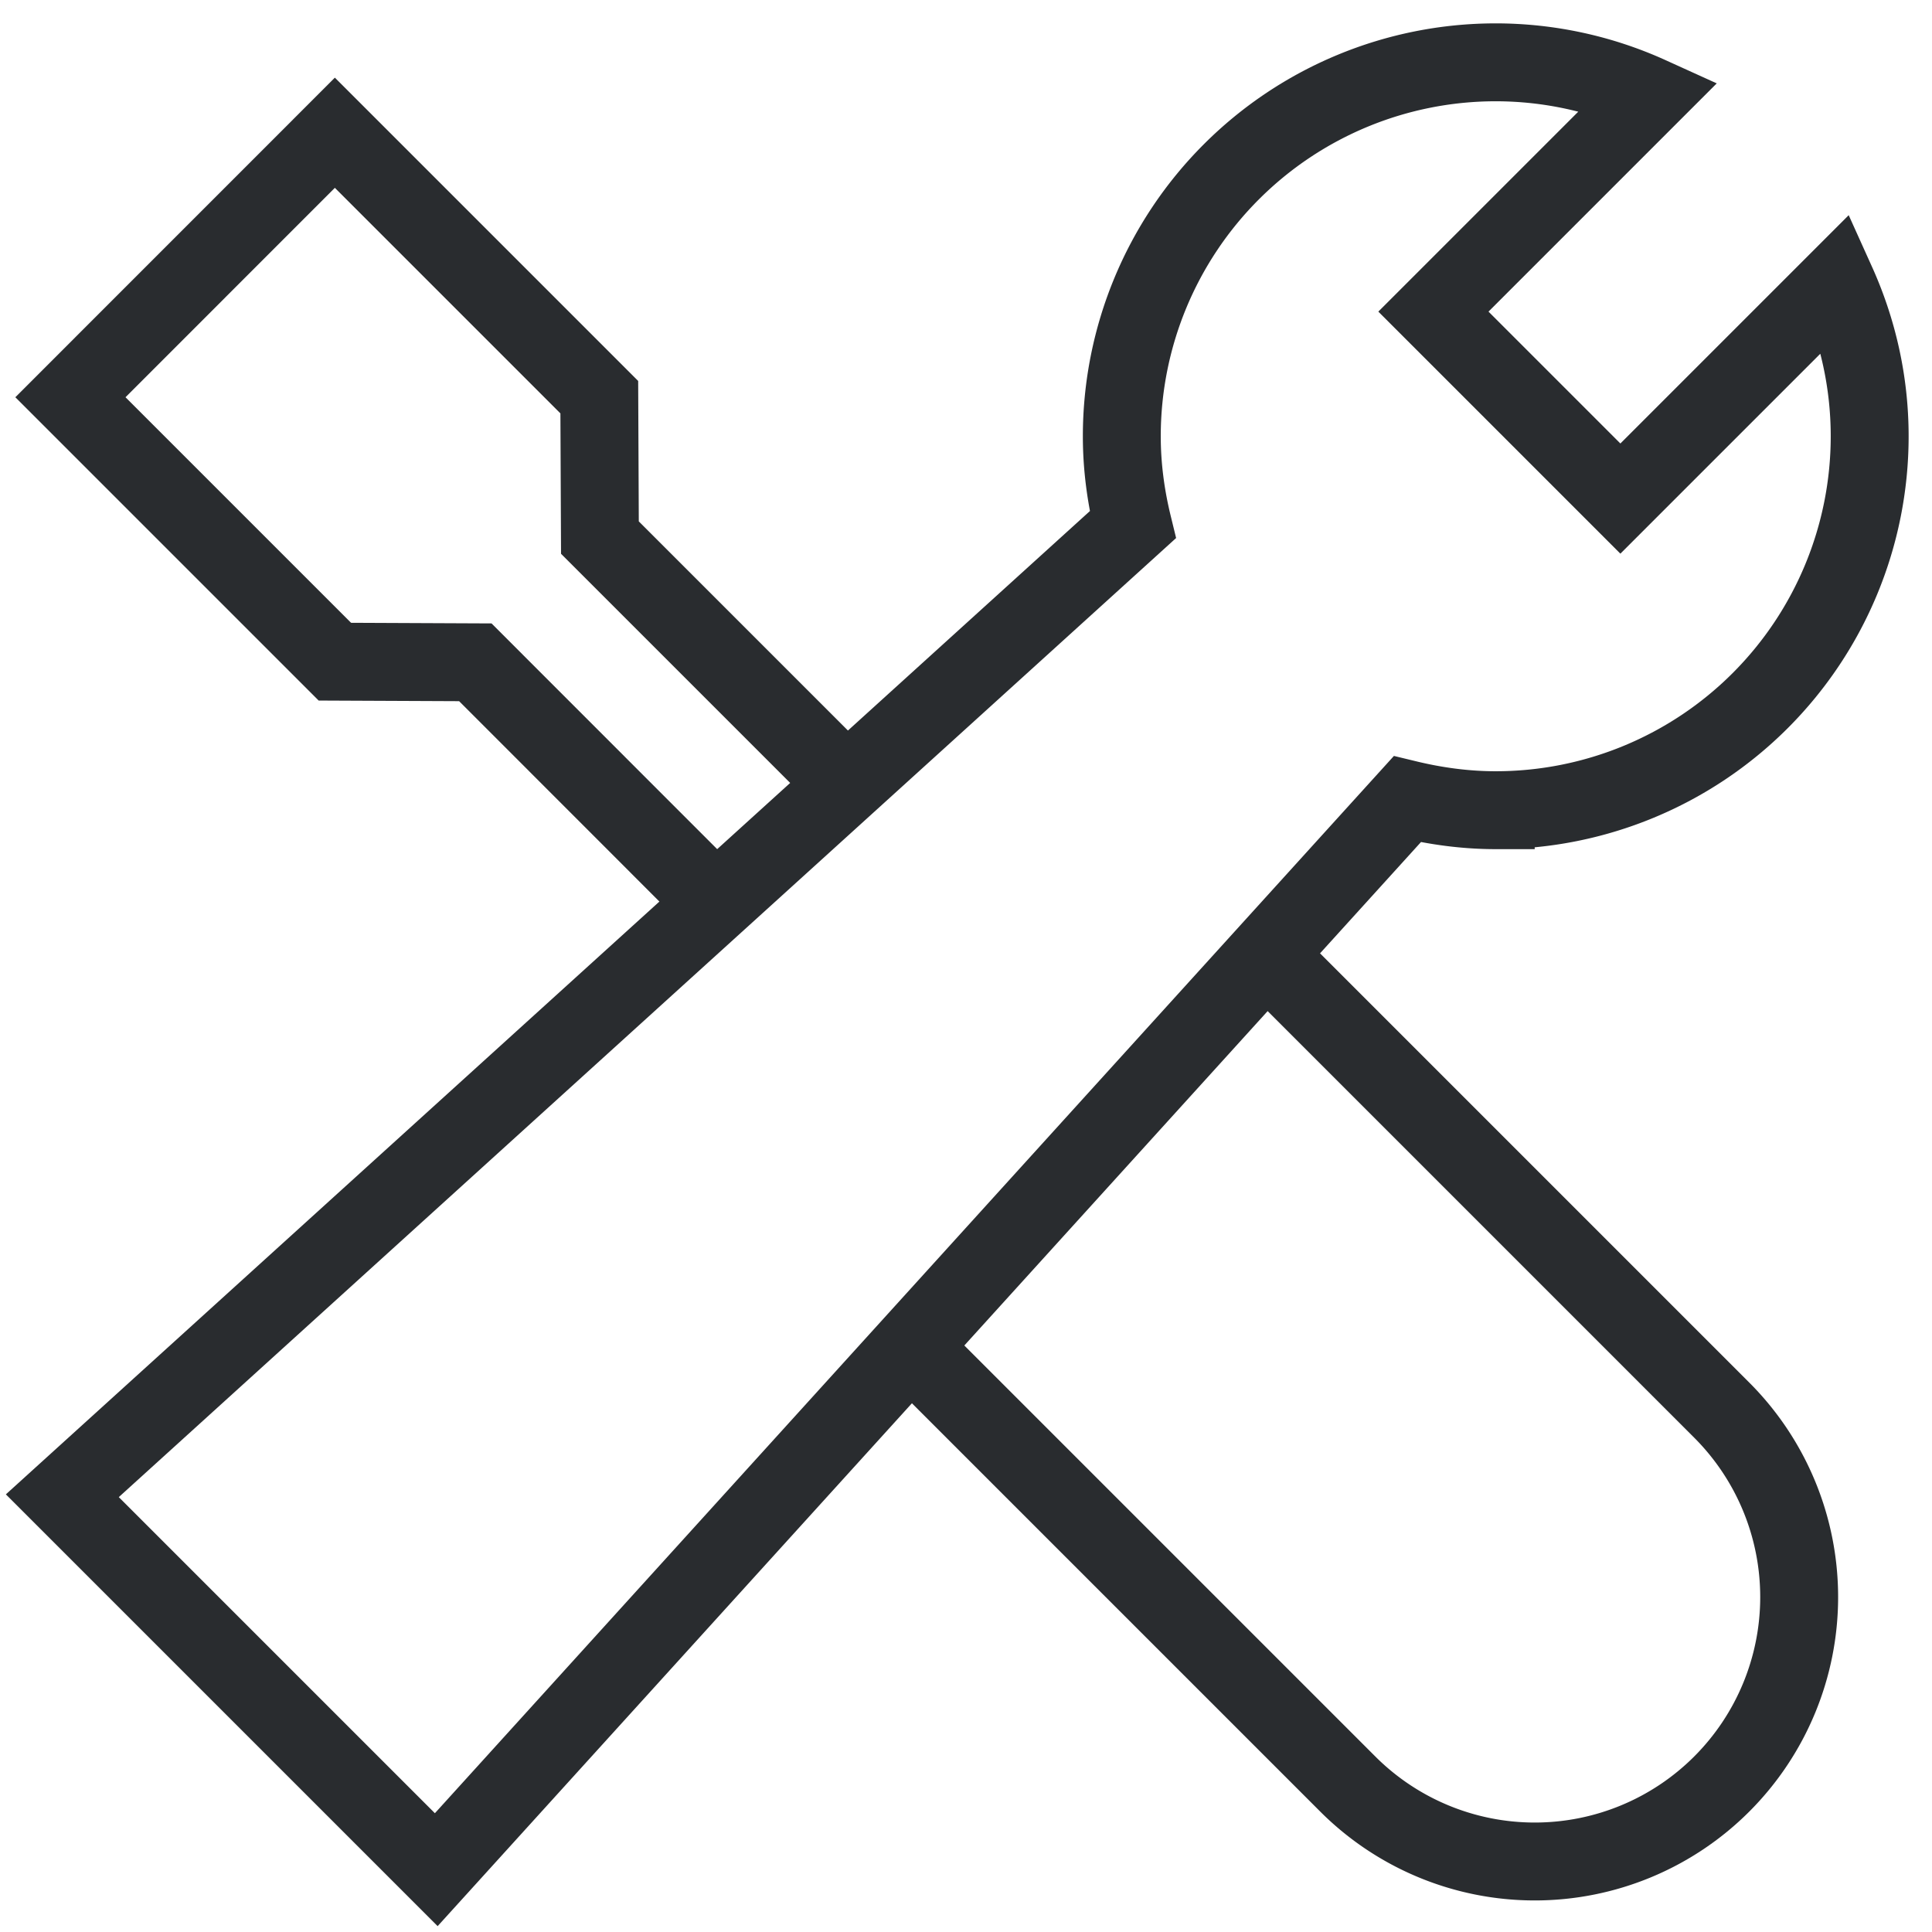 <svg xmlns="http://www.w3.org/2000/svg" xmlns:xlink="http://www.w3.org/1999/xlink" width="31" height="31" viewBox="0 0 31 31"><defs><rect id="b" width="540" height="329" rx="4"/><filter id="a" width="118.1%" height="129.8%" x="-9.1%" y="-14.3%" filterUnits="objectBoundingBox"><feOffset dy="2" in="SourceAlpha" result="shadowOffsetOuter1"/><feGaussianBlur in="shadowOffsetOuter1" result="shadowBlurOuter1" stdDeviation="16"/><feColorMatrix in="shadowBlurOuter1" values="0 0 0 0 0 0 0 0 0 0 0 0 0 0 0 0 0 0 0.103 0"/></filter></defs><g fill="none" fill-rule="evenodd"><path fill="#F7F7F7" d="M-779-1H661v519H-779z"/><g transform="translate(-39 -39)"><use fill="#000" filter="url(#a)" xlink:href="#b"/><use fill="#FFF" xlink:href="#b"/></g><g stroke="#292C2F" stroke-width="1.25"><path d="M20.31 15.31l7.316 7.316a4.242 4.242 0 1 1-6 6l-7-7m-1.04-9.04l-3.96-3.96-.01-2.253L5.373 2.13 1.13 6.374l4.243 4.243 2.254.01 3.87 3.872"/><path stroke-linecap="square" d="M26 8l-3-3 3.466-3.466A5.974 5.974 0 0 0 24 1a6 6 0 0 0-6 6c0 .49.065.965.176 1.42L1 24l6 6 15.58-17.176c.455.11.93.176 1.42.176a6 6 0 0 0 6-6c0-.88-.194-1.713-.534-2.466L26 8z"/></g></g></svg>
